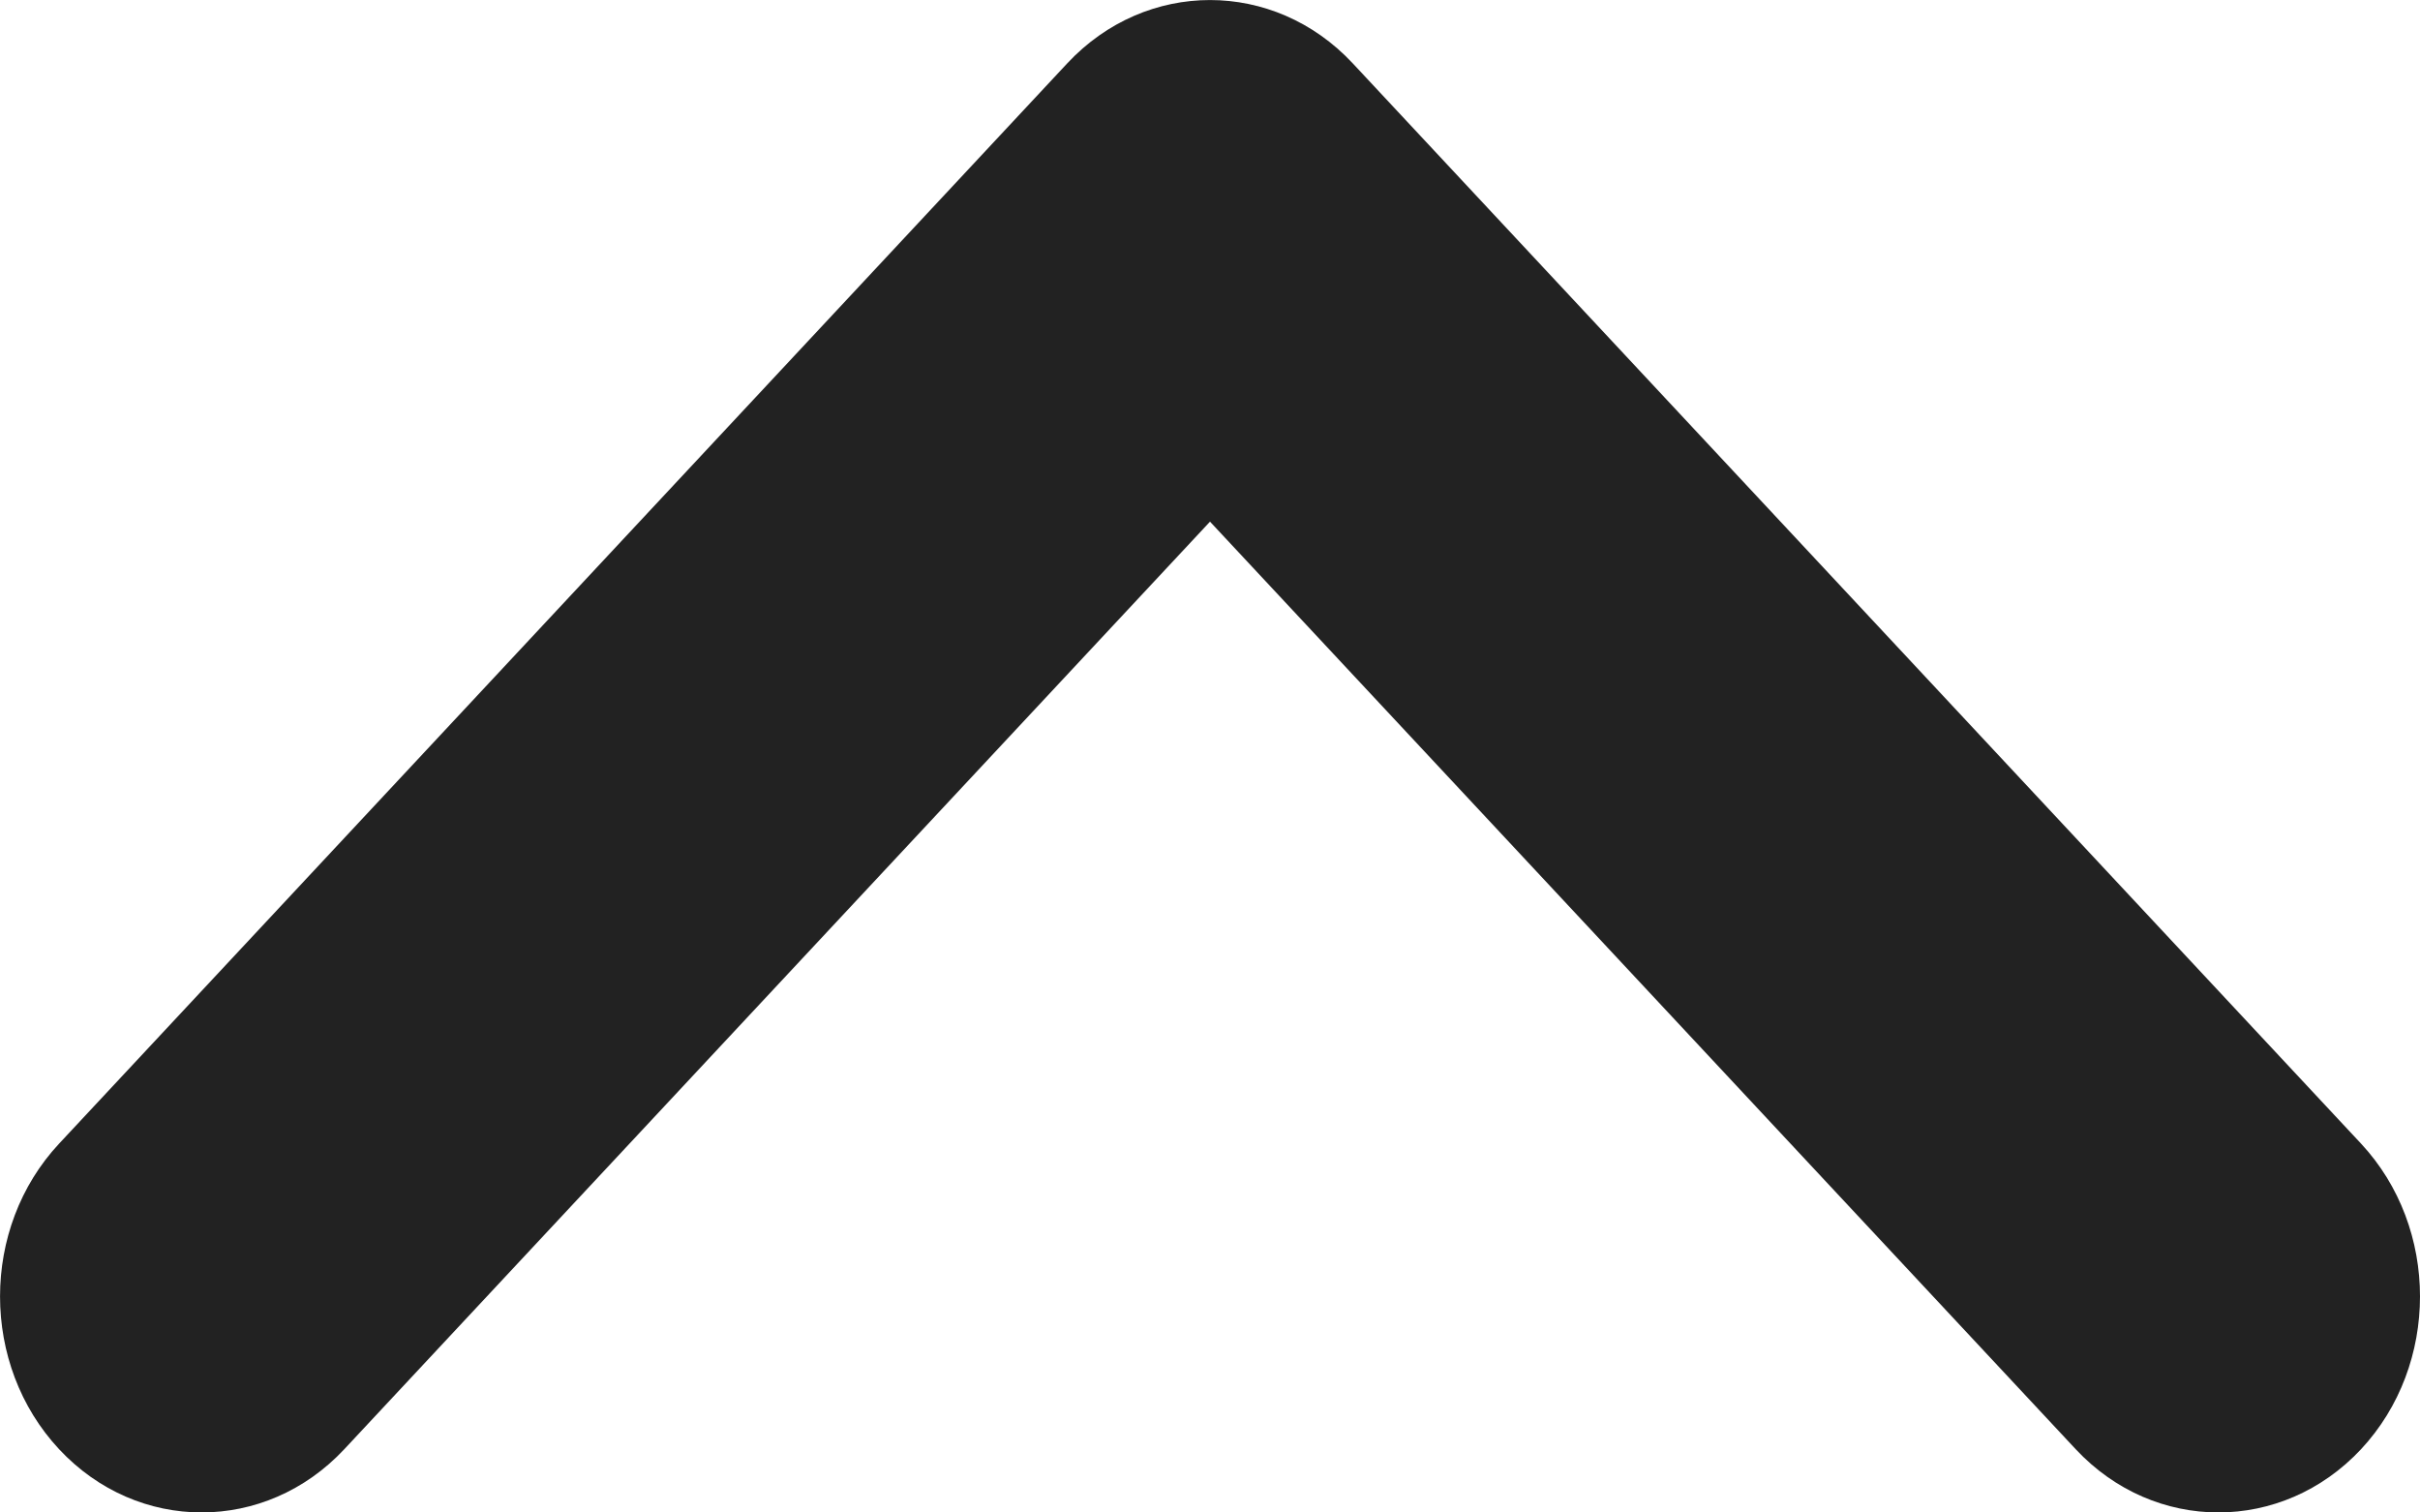<svg width="16" height="10" viewBox="0 0 16 10" fill="none" xmlns="http://www.w3.org/2000/svg">
<path fill-rule="evenodd" clip-rule="evenodd" d="M8 3.449L2.276 9.582C1.755 10.139 0.911 10.139 0.391 9.582C-0.13 9.024 -0.13 8.119 0.391 7.561L7.057 0.418C7.578 -0.139 8.422 -0.139 8.943 0.418L15.61 7.561C16.13 8.119 16.13 9.024 15.61 9.582C15.089 10.139 14.245 10.139 13.724 9.582L8 3.449Z" fill="#222222"/>
</svg>
